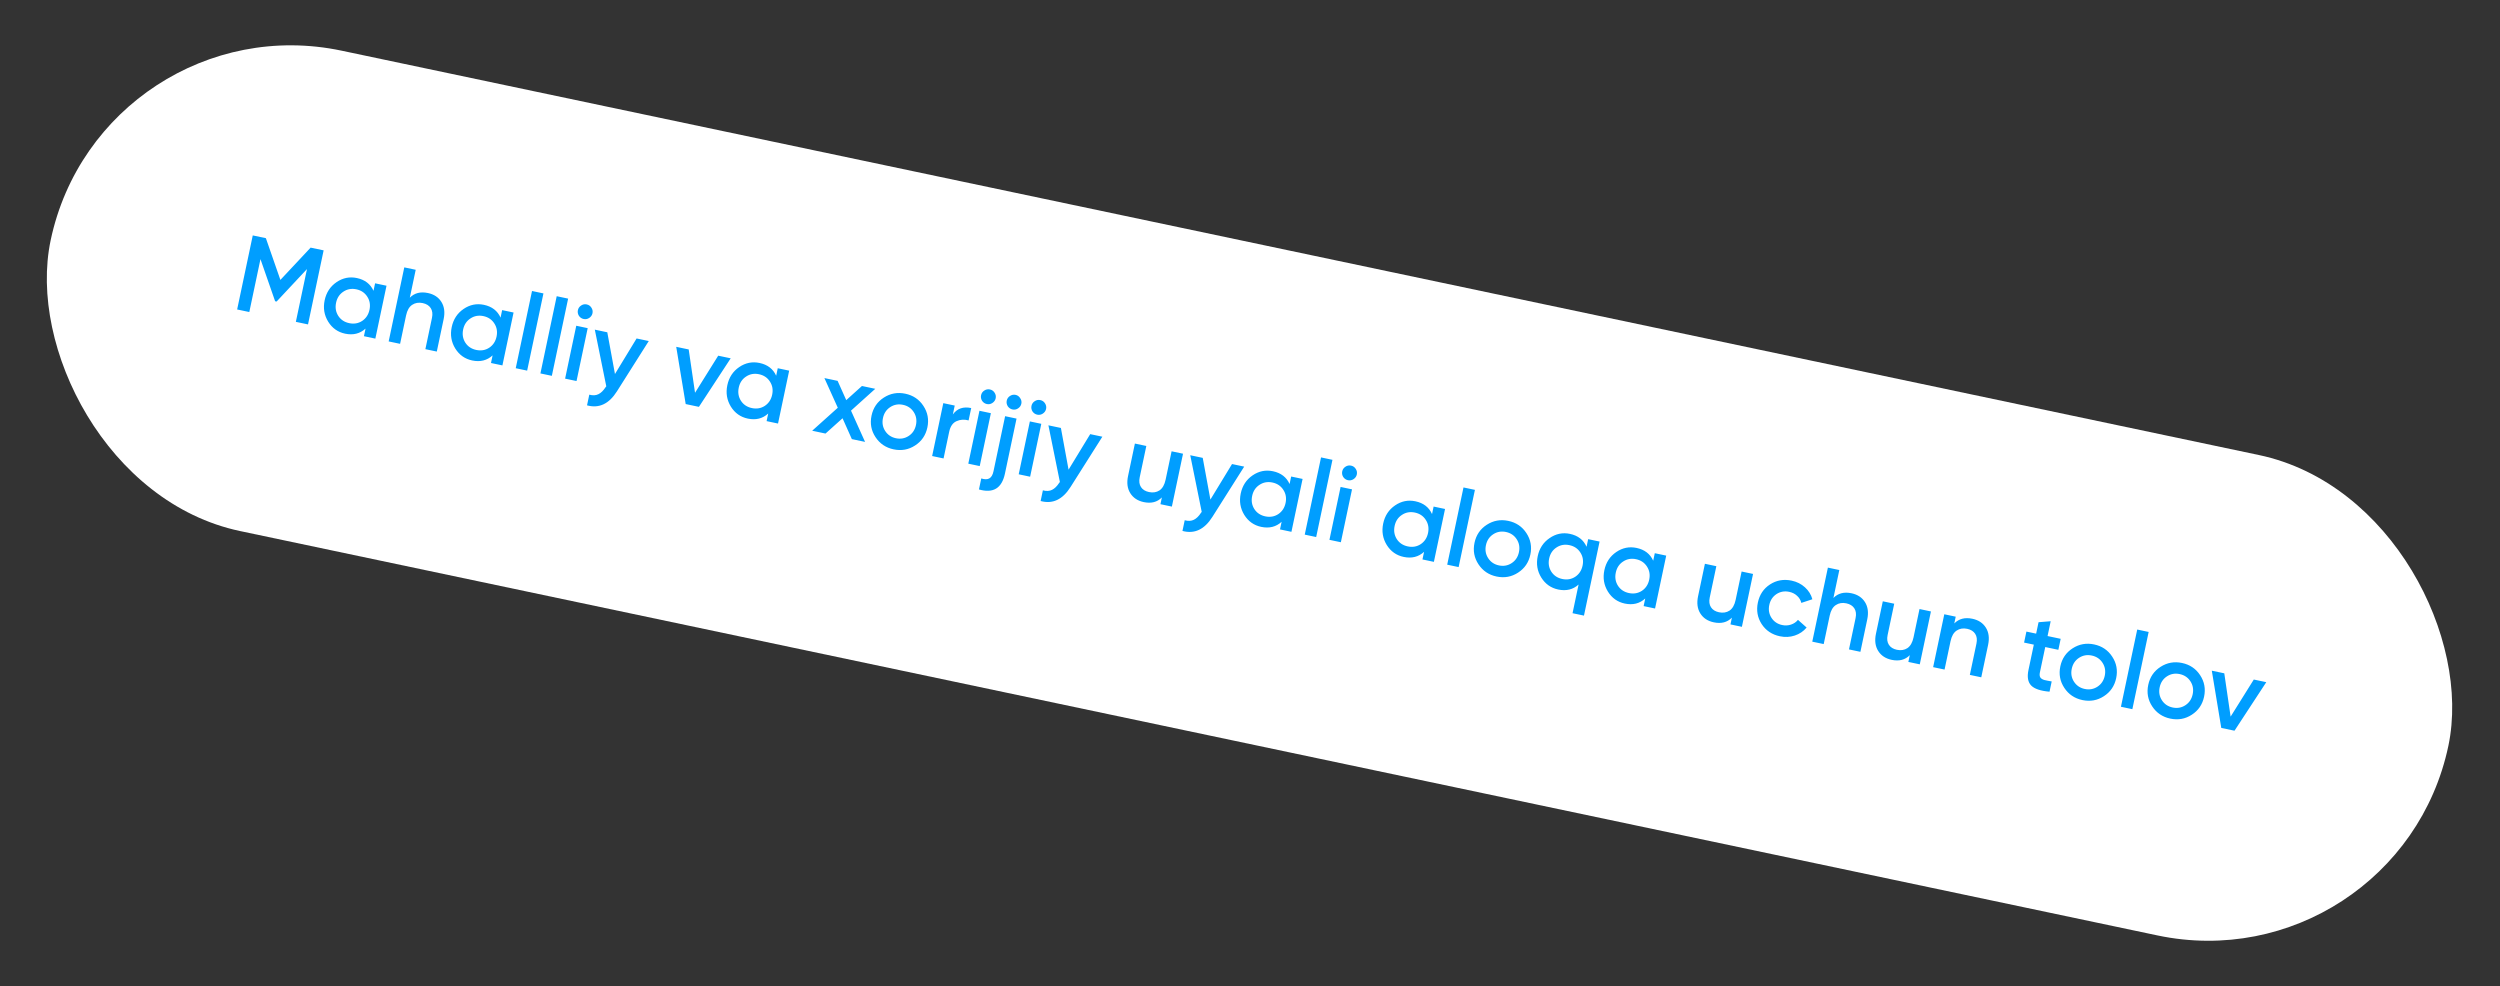 <svg width="555" height="219" viewBox="0 0 555 219" fill="none" xmlns="http://www.w3.org/2000/svg">
<rect x="0" y="0" width="555" height="219" fill="#333333" stroke="none"/>
<rect x="22.494" width="544" height="109" rx="54.5" transform="rotate(11.909 22.494 0)" fill="white"/>
<path d="M71.846 55.581L68.379 72.019L65.679 71.45L68.15 59.731L61.405 66.943L61.076 66.873L57.823 57.529L55.346 69.27L52.646 68.701L56.113 52.263L59.025 52.877L62.246 62.141L68.958 54.972L71.846 55.581ZM83.269 62.895L85.805 63.43L83.328 75.172L80.792 74.637L81.149 72.946C79.913 74.076 78.403 74.452 76.618 74.076C75.006 73.736 73.753 72.85 72.862 71.419C71.973 69.973 71.71 68.388 72.073 66.666C72.44 64.929 73.32 63.585 74.714 62.636C76.108 61.688 77.611 61.383 79.223 61.724C81.008 62.1 82.239 63.046 82.917 64.563L83.269 62.895ZM75.097 70.125C75.653 70.978 76.463 71.517 77.528 71.741C78.592 71.966 79.551 71.8 80.404 71.244C81.26 70.672 81.802 69.847 82.03 68.766C82.258 67.686 82.094 66.719 81.538 65.866C80.986 64.998 80.177 64.451 79.112 64.226C78.048 64.002 77.087 64.175 76.231 64.747C75.378 65.303 74.837 66.121 74.61 67.201C74.382 68.281 74.544 69.256 75.097 70.125ZM95.001 65.051C96.348 65.335 97.345 65.995 97.993 67.031C98.641 68.067 98.807 69.337 98.49 70.84L96.969 78.049L94.433 77.514L95.899 70.563C96.084 69.686 95.991 68.964 95.621 68.395C95.25 67.826 94.658 67.456 93.844 67.284C92.951 67.096 92.172 67.226 91.505 67.674C90.841 68.106 90.389 68.894 90.148 70.037L88.821 76.33L86.284 75.796L89.751 59.357L92.288 59.892L90.98 66.092C92.001 65.048 93.342 64.701 95.001 65.051ZM111.476 68.845L114.012 69.379L111.536 81.121L109 80.586L109.356 78.895C108.121 80.025 106.611 80.401 104.826 80.025C103.213 79.685 101.961 78.799 101.069 77.368C100.18 75.922 99.918 74.338 100.281 72.615C100.647 70.878 101.528 69.534 102.921 68.586C104.315 67.637 105.818 67.332 107.431 67.672C109.216 68.049 110.447 68.995 111.124 70.512L111.476 68.845ZM103.304 76.074C103.86 76.927 104.671 77.466 105.735 77.69C106.8 77.915 107.759 77.749 108.612 77.193C109.468 76.622 110.01 75.796 110.238 74.715C110.466 73.635 110.302 72.668 109.746 71.815C109.193 70.947 108.385 70.4 107.32 70.175C106.255 69.951 105.295 70.124 104.439 70.696C103.585 71.252 103.045 72.07 102.817 73.15C102.589 74.231 102.752 75.205 103.304 76.074ZM114.492 81.745L118.108 64.602L120.644 65.137L117.028 82.279L114.492 81.745ZM119.973 82.901L123.589 65.758L126.125 66.293L122.509 83.436L119.973 82.901ZM130.796 70.589C130.417 70.836 130.008 70.913 129.57 70.821C129.132 70.729 128.781 70.491 128.518 70.109C128.275 69.714 128.199 69.297 128.291 68.859C128.384 68.421 128.62 68.078 128.999 67.831C129.381 67.568 129.8 67.485 130.254 67.58C130.708 67.676 131.056 67.921 131.3 68.316C131.547 68.695 131.625 69.104 131.532 69.542C131.44 69.981 131.194 70.33 130.796 70.589ZM125.454 84.056L127.93 72.315L130.467 72.85L127.99 84.591L125.454 84.056ZM141.325 75.14L144.026 75.709L136.962 86.876C135.194 89.675 132.98 90.713 130.32 89.988L130.821 87.617C131.609 87.832 132.287 87.795 132.855 87.506C133.42 87.233 133.944 86.722 134.429 85.974L134.596 85.764L132.049 73.183L134.82 73.768L136.522 83.03L141.325 75.14ZM159.444 78.961L162.215 79.546L155.159 90.321L152.224 89.702L150.121 76.995L152.892 77.579L154.297 87.196L159.444 78.961ZM172.661 81.749L175.198 82.284L172.721 94.025L170.185 93.49L170.542 91.8C169.306 92.929 167.796 93.305 166.011 92.929C164.399 92.589 163.146 91.703 162.254 90.273C161.366 88.826 161.103 87.242 161.466 85.52C161.833 83.782 162.713 82.439 164.107 81.49C165.501 80.541 167.004 80.237 168.616 80.577C170.401 80.953 171.632 81.9 172.31 83.416L172.661 81.749ZM164.49 88.978C165.046 89.831 165.856 90.37 166.92 90.594C167.985 90.819 168.944 90.653 169.797 90.097C170.653 89.526 171.195 88.7 171.423 87.62C171.651 86.539 171.487 85.573 170.931 84.72C170.378 83.851 169.57 83.304 168.505 83.08C167.441 82.855 166.48 83.029 165.624 83.6C164.771 84.156 164.23 84.974 164.002 86.055C163.775 87.135 163.937 88.109 164.49 88.978ZM192.045 98.101L189.11 97.482L187.045 92.852L183.263 96.249L180.304 95.624L185.991 90.52L183.015 83.932L185.95 84.551L187.868 88.831L191.351 85.691L194.31 86.315L188.922 91.163L192.045 98.101ZM198.378 99.755C196.656 99.392 195.317 98.488 194.363 97.044C193.408 95.6 193.114 94.009 193.481 92.272C193.847 90.534 194.759 89.197 196.215 88.262C197.672 87.326 199.261 87.04 200.983 87.403C202.721 87.769 204.059 88.673 204.998 90.114C205.952 91.558 206.246 93.149 205.88 94.887C205.513 96.624 204.602 97.961 203.146 98.897C201.705 99.836 200.116 100.122 198.378 99.755ZM196.514 95.683C197.07 96.536 197.865 97.072 198.898 97.29C199.931 97.507 200.874 97.338 201.727 96.782C202.58 96.227 203.119 95.416 203.344 94.352C203.568 93.287 203.403 92.328 202.847 91.475C202.291 90.622 201.496 90.087 200.463 89.869C199.43 89.651 198.486 89.82 197.633 90.376C196.78 90.932 196.241 91.742 196.017 92.806C195.792 93.871 195.958 94.83 196.514 95.683ZM211.532 92.007C212.481 90.686 213.84 90.213 215.609 90.586L215.029 93.333C214.072 93.066 213.177 93.123 212.344 93.503C211.515 93.868 210.974 94.653 210.719 95.858L209.471 101.776L206.935 101.241L209.411 89.499L211.948 90.034L211.532 92.007ZM220.304 89.466C219.925 89.714 219.516 89.791 219.078 89.698C218.639 89.606 218.289 89.369 218.026 88.986C217.782 88.591 217.707 88.175 217.799 87.736C217.891 87.298 218.127 86.955 218.506 86.708C218.889 86.445 219.307 86.362 219.761 86.458C220.215 86.553 220.564 86.799 220.808 87.194C221.055 87.573 221.132 87.981 221.04 88.42C220.947 88.858 220.702 89.207 220.304 89.466ZM214.962 102.934L217.438 91.192L219.974 91.727L217.498 103.469L214.962 102.934ZM226.002 90.668C225.623 90.915 225.214 90.993 224.775 90.9C224.337 90.808 223.987 90.57 223.724 90.188C223.48 89.793 223.404 89.376 223.497 88.938C223.589 88.5 223.825 88.157 224.204 87.91C224.602 87.65 225.021 87.567 225.459 87.659C225.897 87.752 226.238 87.996 226.482 88.39C226.745 88.773 226.83 89.183 226.738 89.622C226.645 90.06 226.4 90.409 226.002 90.668ZM220.56 104.605L223.136 92.394L225.672 92.929L223.097 105.14C222.41 108.397 220.487 109.569 217.327 108.657L217.842 106.215C218.608 106.458 219.206 106.454 219.635 106.201C220.08 105.951 220.389 105.419 220.56 104.605ZM231.495 91.827C231.116 92.074 230.707 92.151 230.269 92.059C229.831 91.966 229.48 91.729 229.217 91.346C228.973 90.952 228.898 90.535 228.99 90.097C229.083 89.658 229.319 89.316 229.698 89.069C230.08 88.806 230.498 88.722 230.952 88.818C231.406 88.914 231.755 89.159 231.999 89.554C232.246 89.933 232.323 90.342 232.231 90.78C232.139 91.219 231.893 91.567 231.495 91.827ZM226.153 105.294L228.629 93.553L231.166 94.088L228.689 105.829L226.153 105.294ZM242.024 96.378L244.725 96.947L237.66 108.114C235.893 110.913 233.679 111.951 231.019 111.226L231.519 108.854C232.308 109.07 232.986 109.033 233.554 108.744C234.119 108.47 234.643 107.96 235.128 107.212L235.295 107.002L232.748 94.421L235.519 95.006L237.221 104.268L242.024 96.378ZM260.095 100.189L262.632 100.724L260.155 112.465L257.619 111.931L257.936 110.428C256.915 111.471 255.574 111.818 253.915 111.468C252.568 111.184 251.571 110.524 250.923 109.488C250.275 108.452 250.109 107.183 250.426 105.68L251.947 98.47L254.483 99.005L253.017 105.956C252.832 106.833 252.925 107.556 253.295 108.124C253.666 108.693 254.258 109.063 255.073 109.235C255.965 109.423 256.743 109.301 257.406 108.869C258.073 108.421 258.527 107.625 258.768 106.482L260.095 100.189ZM273.511 103.018L276.212 103.588L269.147 114.754C267.38 117.554 265.166 118.591 262.506 117.867L263.006 115.495C263.795 115.71 264.473 115.674 265.041 115.385C265.606 115.111 266.13 114.6 266.615 113.852L266.782 113.642L264.235 101.062L267.006 101.646L268.708 110.909L273.511 103.018ZM286.638 105.787L289.175 106.322L286.698 118.064L284.162 117.529L284.519 115.838C283.283 116.967 281.773 117.344 279.988 116.967C278.376 116.627 277.123 115.742 276.231 114.311C275.343 112.864 275.08 111.28 275.443 109.558C275.81 107.82 276.69 106.477 278.084 105.528C279.478 104.579 280.981 104.275 282.593 104.615C284.378 104.991 285.609 105.938 286.287 107.454L286.638 105.787ZM278.467 113.016C279.023 113.869 279.833 114.408 280.897 114.633C281.962 114.857 282.921 114.691 283.774 114.135C284.63 113.564 285.172 112.738 285.4 111.658C285.628 110.578 285.464 109.611 284.908 108.758C284.356 107.889 283.547 107.342 282.482 107.118C281.418 106.893 280.457 107.067 279.601 107.638C278.748 108.194 278.207 109.012 277.98 110.093C277.752 111.173 277.914 112.147 278.467 113.016ZM289.654 118.687L293.27 101.544L295.806 102.079L292.191 119.222L289.654 118.687ZM300.478 106.375C300.099 106.623 299.69 106.7 299.251 106.607C298.813 106.515 298.463 106.278 298.2 105.895C297.956 105.5 297.88 105.084 297.973 104.645C298.065 104.207 298.301 103.864 298.68 103.617C299.063 103.354 299.481 103.271 299.935 103.367C300.389 103.462 300.738 103.708 300.982 104.103C301.229 104.482 301.306 104.89 301.214 105.329C301.121 105.767 300.876 106.116 300.478 106.375ZM295.135 119.843L297.612 108.101L300.148 108.636L297.672 120.378L295.135 119.843ZM318.263 112.457L320.799 112.992L318.323 124.733L315.787 124.198L316.143 122.508C314.908 123.637 313.398 124.013 311.613 123.637C310 123.297 308.748 122.411 307.856 120.981C306.967 119.534 306.705 117.95 307.068 116.228C307.434 114.49 308.315 113.146 309.708 112.198C311.102 111.249 312.605 110.945 314.218 111.285C316.003 111.661 317.234 112.608 317.911 114.124L318.263 112.457ZM310.091 119.686C310.647 120.539 311.458 121.078 312.522 121.302C313.587 121.527 314.546 121.361 315.399 120.805C316.255 120.234 316.797 119.408 317.025 118.328C317.253 117.247 317.089 116.281 316.533 115.428C315.98 114.559 315.172 114.012 314.107 113.788C313.042 113.563 312.082 113.737 311.226 114.308C310.372 114.864 309.832 115.682 309.604 116.762C309.376 117.843 309.539 118.817 310.091 119.686ZM321.279 125.357L324.895 108.214L327.431 108.749L323.815 125.892L321.279 125.357ZM332.238 127.987C330.516 127.624 329.177 126.72 328.223 125.276C327.268 123.832 326.974 122.241 327.341 120.503C327.707 118.765 328.619 117.429 330.075 116.493C331.532 115.558 333.121 115.271 334.843 115.635C336.581 116.001 337.919 116.905 338.858 118.345C339.812 119.79 340.107 121.38 339.74 123.118C339.373 124.856 338.462 126.193 337.006 127.128C335.565 128.067 333.976 128.353 332.238 127.987ZM330.374 123.915C330.93 124.768 331.725 125.303 332.758 125.521C333.791 125.739 334.734 125.57 335.587 125.014C336.44 124.458 336.979 123.648 337.204 122.583C337.428 121.519 337.263 120.56 336.707 119.707C336.151 118.854 335.356 118.318 334.323 118.1C333.29 117.882 332.346 118.051 331.493 118.607C330.64 119.163 330.101 119.973 329.877 121.038C329.652 122.103 329.818 123.061 330.374 123.915ZM352.571 119.692L355.107 120.227L351.64 136.666L349.104 136.131L350.446 129.767C349.214 130.88 347.705 131.249 345.921 130.873C344.308 130.532 343.056 129.647 342.164 128.216C341.272 126.785 341.009 125.201 341.376 123.463C341.739 121.741 342.617 120.406 344.011 119.457C345.408 118.492 346.913 118.18 348.526 118.52C350.31 118.897 351.54 119.851 352.214 121.383L352.571 119.692ZM344.399 126.922C344.955 127.775 345.765 128.313 346.83 128.538C347.894 128.762 348.853 128.597 349.706 128.041C350.563 127.469 351.105 126.643 351.333 125.563C351.561 124.483 351.397 123.516 350.841 122.663C350.288 121.794 349.479 121.248 348.415 121.023C347.35 120.799 346.39 120.972 345.533 121.544C344.68 122.1 344.14 122.918 343.912 123.998C343.684 125.078 343.847 126.053 344.399 126.922ZM367.363 122.812L369.899 123.347L367.423 135.089L364.886 134.554L365.243 132.863C364.007 133.992 362.497 134.369 360.712 133.992C359.1 133.652 357.848 132.767 356.956 131.336C356.067 129.889 355.804 128.305 356.168 126.583C356.534 124.845 357.414 123.502 358.808 122.553C360.202 121.604 361.705 121.3 363.317 121.64C365.102 122.016 366.333 122.963 367.011 124.479L367.363 122.812ZM359.191 130.041C359.747 130.894 360.557 131.433 361.622 131.658C362.686 131.882 363.645 131.716 364.498 131.161C365.355 130.589 365.897 129.763 366.125 128.683C366.352 127.603 366.188 126.636 365.632 125.783C365.08 124.914 364.271 124.367 363.207 124.143C362.142 123.918 361.182 124.092 360.325 124.663C359.472 125.219 358.932 126.037 358.704 127.118C358.476 128.198 358.638 129.172 359.191 130.041ZM386.64 126.878L389.176 127.412L386.7 139.154L384.163 138.619L384.48 137.116C383.459 138.16 382.119 138.507 380.459 138.157C379.113 137.873 378.116 137.213 377.467 136.177C376.819 135.141 376.654 133.871 376.971 132.368L378.491 125.159L381.027 125.694L379.561 132.645C379.376 133.522 379.469 134.244 379.84 134.813C380.21 135.382 380.803 135.752 381.617 135.924C382.509 136.112 383.287 135.99 383.951 135.557C384.618 135.109 385.071 134.314 385.312 133.171L386.64 126.878ZM395.143 141.254C393.374 140.881 392.02 139.974 391.081 138.533C390.158 137.095 389.88 135.508 390.246 133.77C390.616 132.017 391.512 130.677 392.933 129.75C394.374 128.811 395.979 128.528 397.748 128.901C398.891 129.143 399.874 129.636 400.698 130.382C401.522 131.128 402.071 132.013 402.346 133.035L399.895 133.843C399.747 133.223 399.433 132.699 398.951 132.27C398.488 131.829 397.904 131.534 397.2 131.386C396.166 131.168 395.223 131.337 394.37 131.893C393.533 132.452 393.003 133.256 392.782 134.305C392.561 135.354 392.721 136.303 393.261 137.153C393.817 138.006 394.611 138.542 395.645 138.76C396.333 138.905 396.986 138.871 397.604 138.658C398.237 138.448 398.752 138.099 399.149 137.61L401.071 139.315C400.372 140.149 399.495 140.741 398.44 141.091C397.385 141.44 396.286 141.495 395.143 141.254ZM411.041 131.705C412.388 131.989 413.385 132.649 414.033 133.685C414.681 134.721 414.847 135.991 414.53 137.494L413.009 144.703L410.473 144.168L411.939 137.217C412.124 136.34 412.031 135.618 411.661 135.049C411.29 134.48 410.698 134.11 409.884 133.938C408.991 133.75 408.212 133.88 407.545 134.328C406.881 134.76 406.429 135.548 406.188 136.691L404.861 142.984L402.324 142.449L405.791 126.011L408.328 126.546L407.02 132.746C408.041 131.702 409.382 131.355 411.041 131.705ZM426.13 135.206L428.667 135.741L426.19 147.483L423.654 146.948L423.971 145.445C422.95 146.489 421.609 146.836 419.95 146.486C418.603 146.202 417.606 145.542 416.958 144.506C416.31 143.47 416.144 142.2 416.461 140.697L417.982 133.488L420.518 134.023L419.052 140.974C418.867 141.85 418.96 142.573 419.331 143.142C419.701 143.711 420.293 144.081 421.108 144.252C422 144.441 422.778 144.319 423.441 143.886C424.108 143.438 424.562 142.643 424.803 141.5L426.13 135.206ZM437.873 137.364C439.219 137.648 440.217 138.308 440.865 139.344C441.513 140.38 441.678 141.649 441.361 143.152L439.841 150.362L437.305 149.827L438.771 142.876C438.956 141.999 438.863 141.276 438.492 140.708C438.122 140.139 437.529 139.769 436.715 139.597C435.823 139.409 435.043 139.539 434.376 139.987C433.713 140.419 433.261 141.207 433.02 142.35L431.692 148.643L429.156 148.108L431.632 136.367L434.169 136.902L433.852 138.404C434.873 137.361 436.213 137.014 437.873 137.364ZM456.956 144.258L454.044 143.644L452.855 149.28C452.753 149.766 452.788 150.141 452.961 150.406C453.137 150.656 453.434 150.841 453.85 150.962C454.285 151.07 454.826 151.176 455.475 151.28L454.995 153.558C453.004 153.383 451.645 152.925 450.919 152.183C450.195 151.425 449.995 150.28 450.319 148.745L451.508 143.109L449.347 142.654L449.862 140.211L452.023 140.667L452.558 138.131L455.252 137.914L454.559 141.202L457.471 141.816L456.956 144.258ZM462.291 155.415C460.569 155.052 459.23 154.149 458.276 152.705C457.321 151.261 457.027 149.67 457.394 147.932C457.76 146.194 458.672 144.857 460.128 143.922C461.585 142.986 463.174 142.7 464.896 143.063C466.634 143.43 467.972 144.333 468.911 145.774C469.866 147.218 470.16 148.809 469.793 150.547C469.427 152.285 468.515 153.621 467.059 154.557C465.618 155.496 464.029 155.782 462.291 155.415ZM460.427 151.343C460.983 152.196 461.778 152.732 462.811 152.95C463.844 153.168 464.787 152.999 465.641 152.443C466.494 151.887 467.032 151.077 467.257 150.012C467.481 148.947 467.316 147.989 466.76 147.135C466.204 146.282 465.409 145.747 464.376 145.529C463.343 145.311 462.4 145.48 461.547 146.036C460.693 146.592 460.155 147.402 459.93 148.467C459.706 149.531 459.871 150.49 460.427 151.343ZM470.848 156.901L474.464 139.758L477 140.293L473.384 157.436L470.848 156.901ZM481.807 159.531C480.085 159.168 478.746 158.265 477.792 156.821C476.837 155.377 476.543 153.786 476.91 152.048C477.276 150.31 478.188 148.973 479.644 148.038C481.101 147.102 482.69 146.816 484.412 147.179C486.15 147.546 487.488 148.449 488.427 149.89C489.382 151.334 489.676 152.925 489.309 154.663C488.943 156.401 488.031 157.737 486.575 158.673C485.134 159.612 483.545 159.898 481.807 159.531ZM479.943 155.459C480.499 156.312 481.294 156.848 482.327 157.066C483.36 157.284 484.303 157.115 485.156 156.559C486.01 156.003 486.548 155.193 486.773 154.128C486.997 153.063 486.832 152.105 486.276 151.251C485.72 150.398 484.925 149.863 483.892 149.645C482.859 149.427 481.916 149.596 481.062 150.152C480.209 150.708 479.671 151.518 479.446 152.583C479.222 153.647 479.387 154.606 479.943 155.459ZM500.343 150.858L503.114 151.442L496.058 162.218L493.123 161.599L491.02 148.892L493.791 149.476L495.197 159.093L500.343 150.858Z" fill="#009EFF"/>
</svg>
